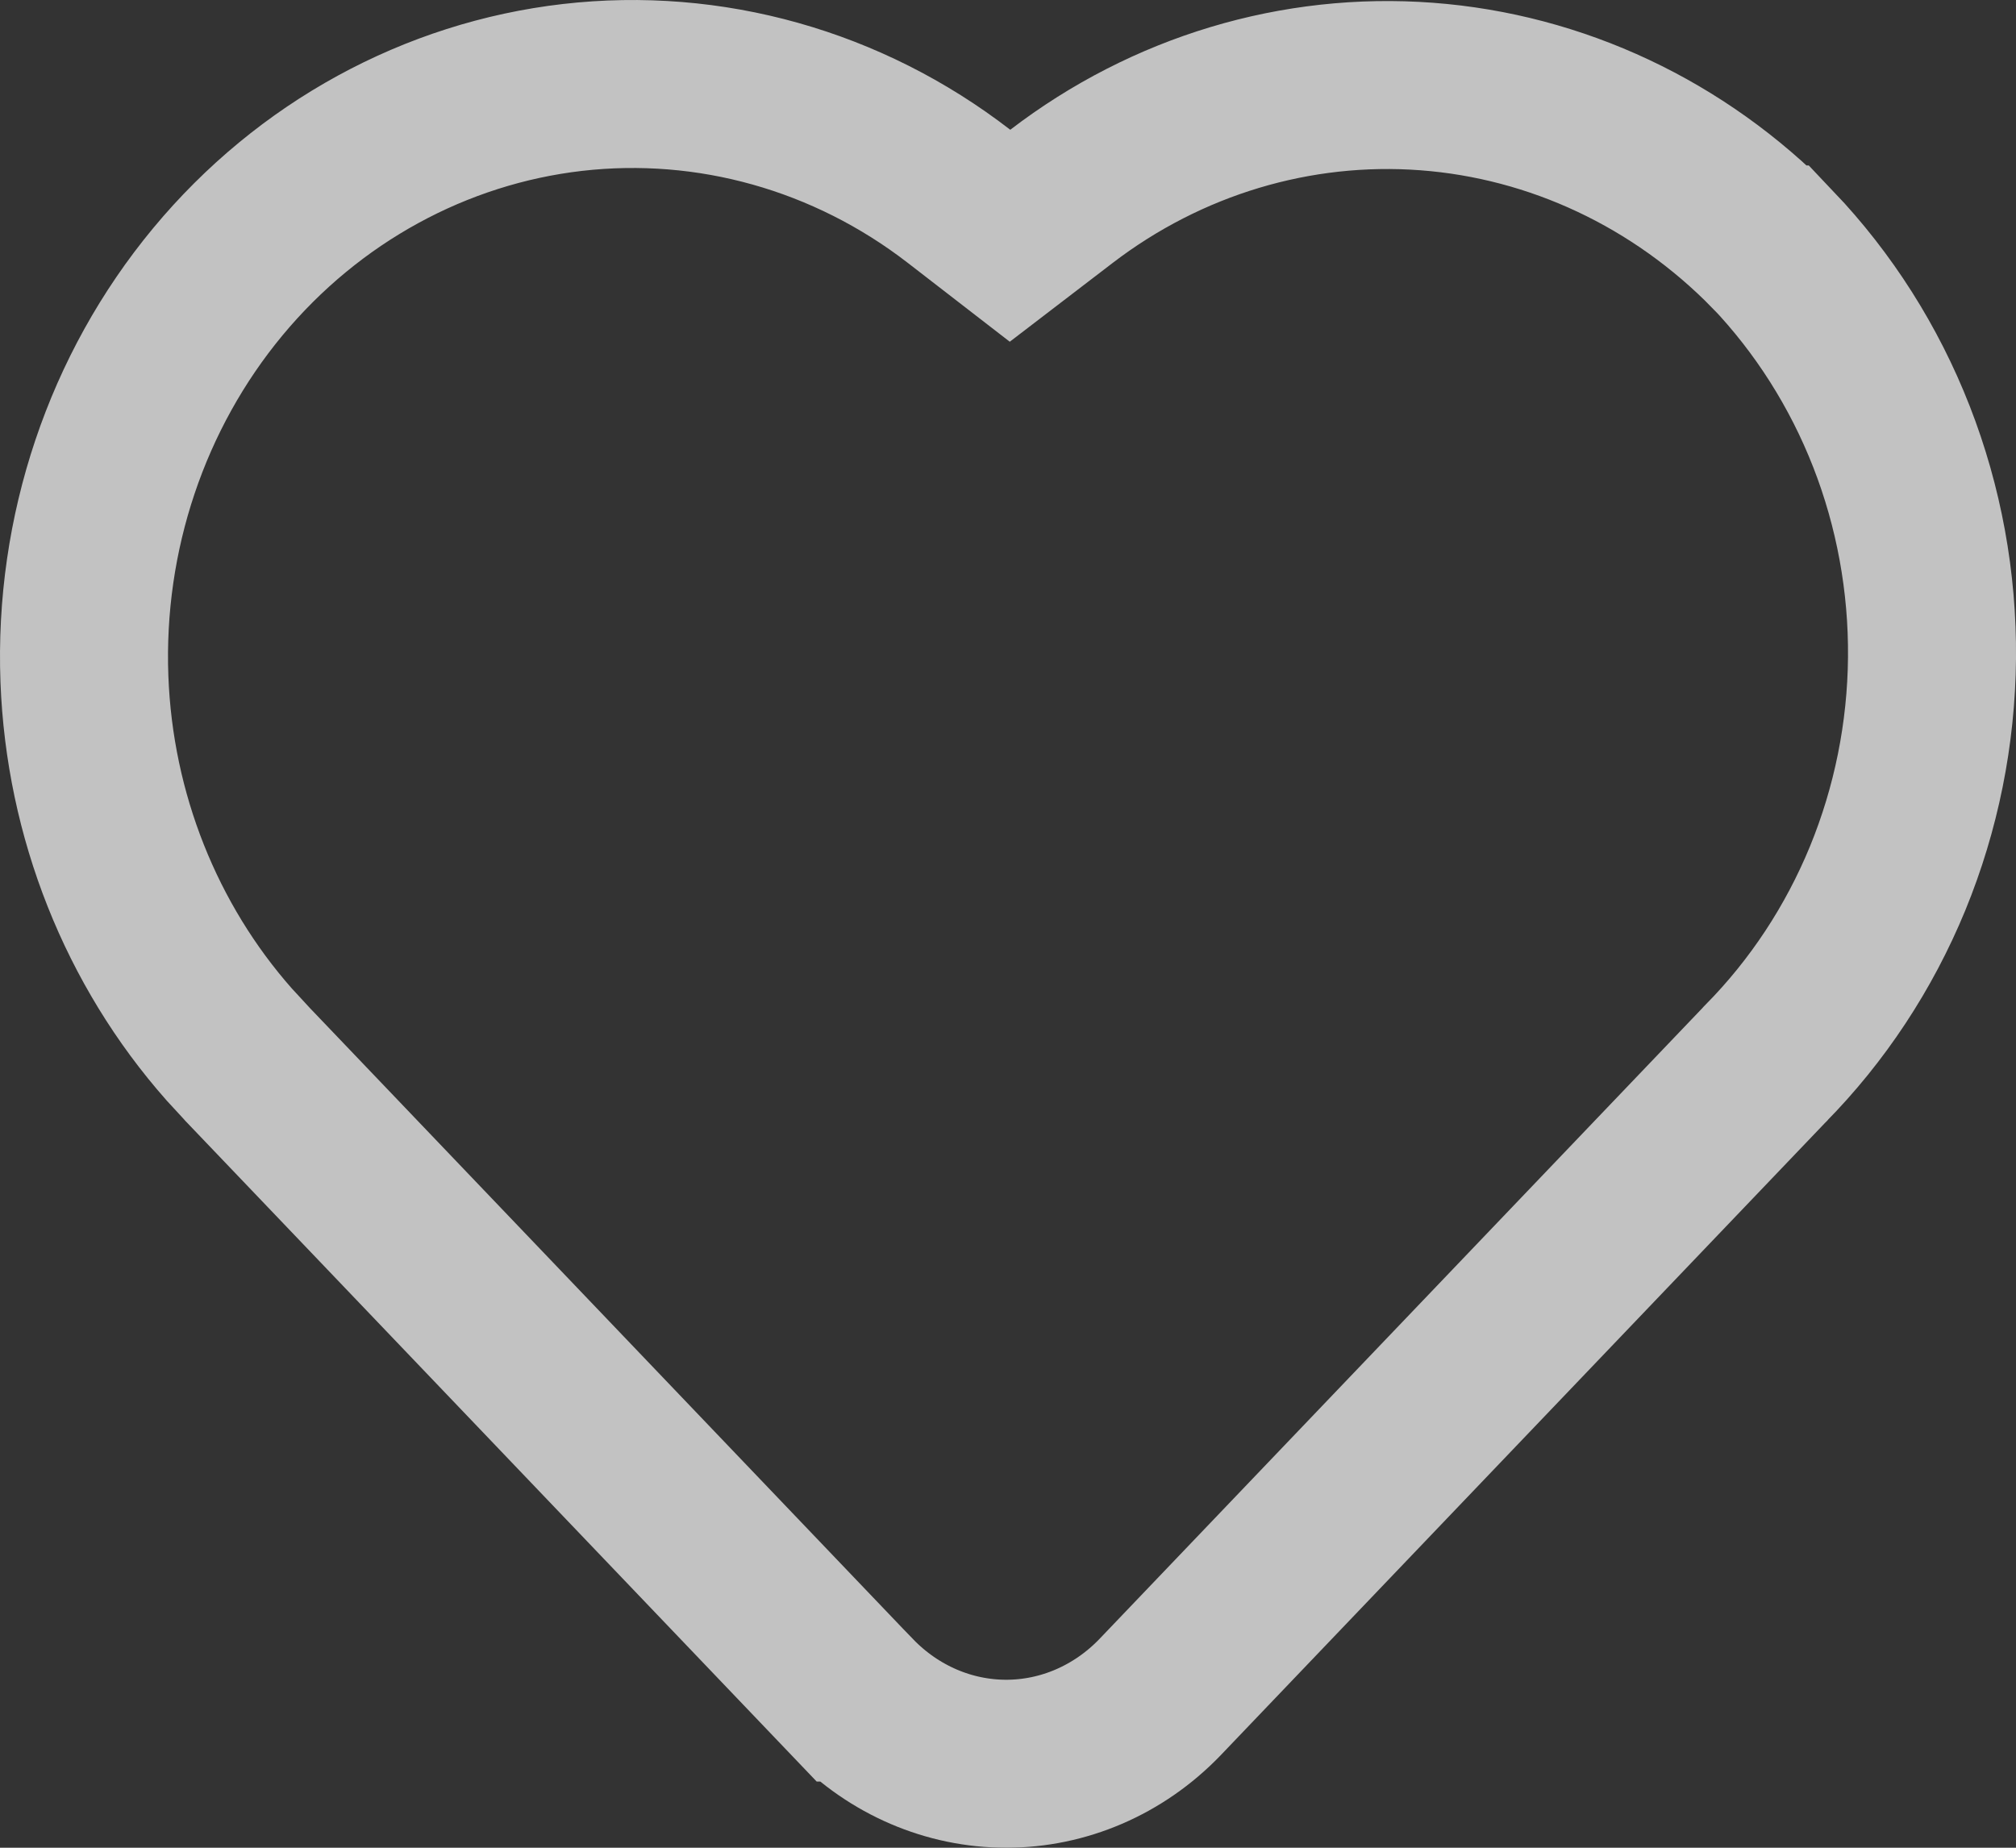 <svg width="24" height="22" viewBox="0 0 24 22" fill="none" xmlns="http://www.w3.org/2000/svg">
<rect x="0" y="0" width="24" height="22" fill="#333333" stroke="none"/>
<g opacity="0.7">
<path d="M6.816 1.041C8.447 0.854 10.09 1.313 11.415 2.336L12.024 2.807L12.635 2.339C13.893 1.375 15.435 0.914 16.983 1.03C18.529 1.146 19.989 1.831 21.102 2.97H21.104C21.71 3.607 22.192 4.365 22.518 5.2C22.844 6.035 23.008 6.931 23 7.834C22.992 8.737 22.812 9.629 22.472 10.458C22.131 11.287 21.637 12.035 21.02 12.661L21.015 12.667L21.009 12.673L13.805 20.212C13.313 20.721 12.656 21 11.979 21C11.301 21 10.643 20.721 10.151 20.212H10.15L2.947 12.673L2.942 12.667L2.728 12.435C1.682 11.251 1.066 9.71 1.005 8.085C0.94 6.351 1.51 4.661 2.593 3.355C3.675 2.051 5.186 1.229 6.816 1.041Z" stroke="white" stroke-width="2"/>
</g>
</svg>
